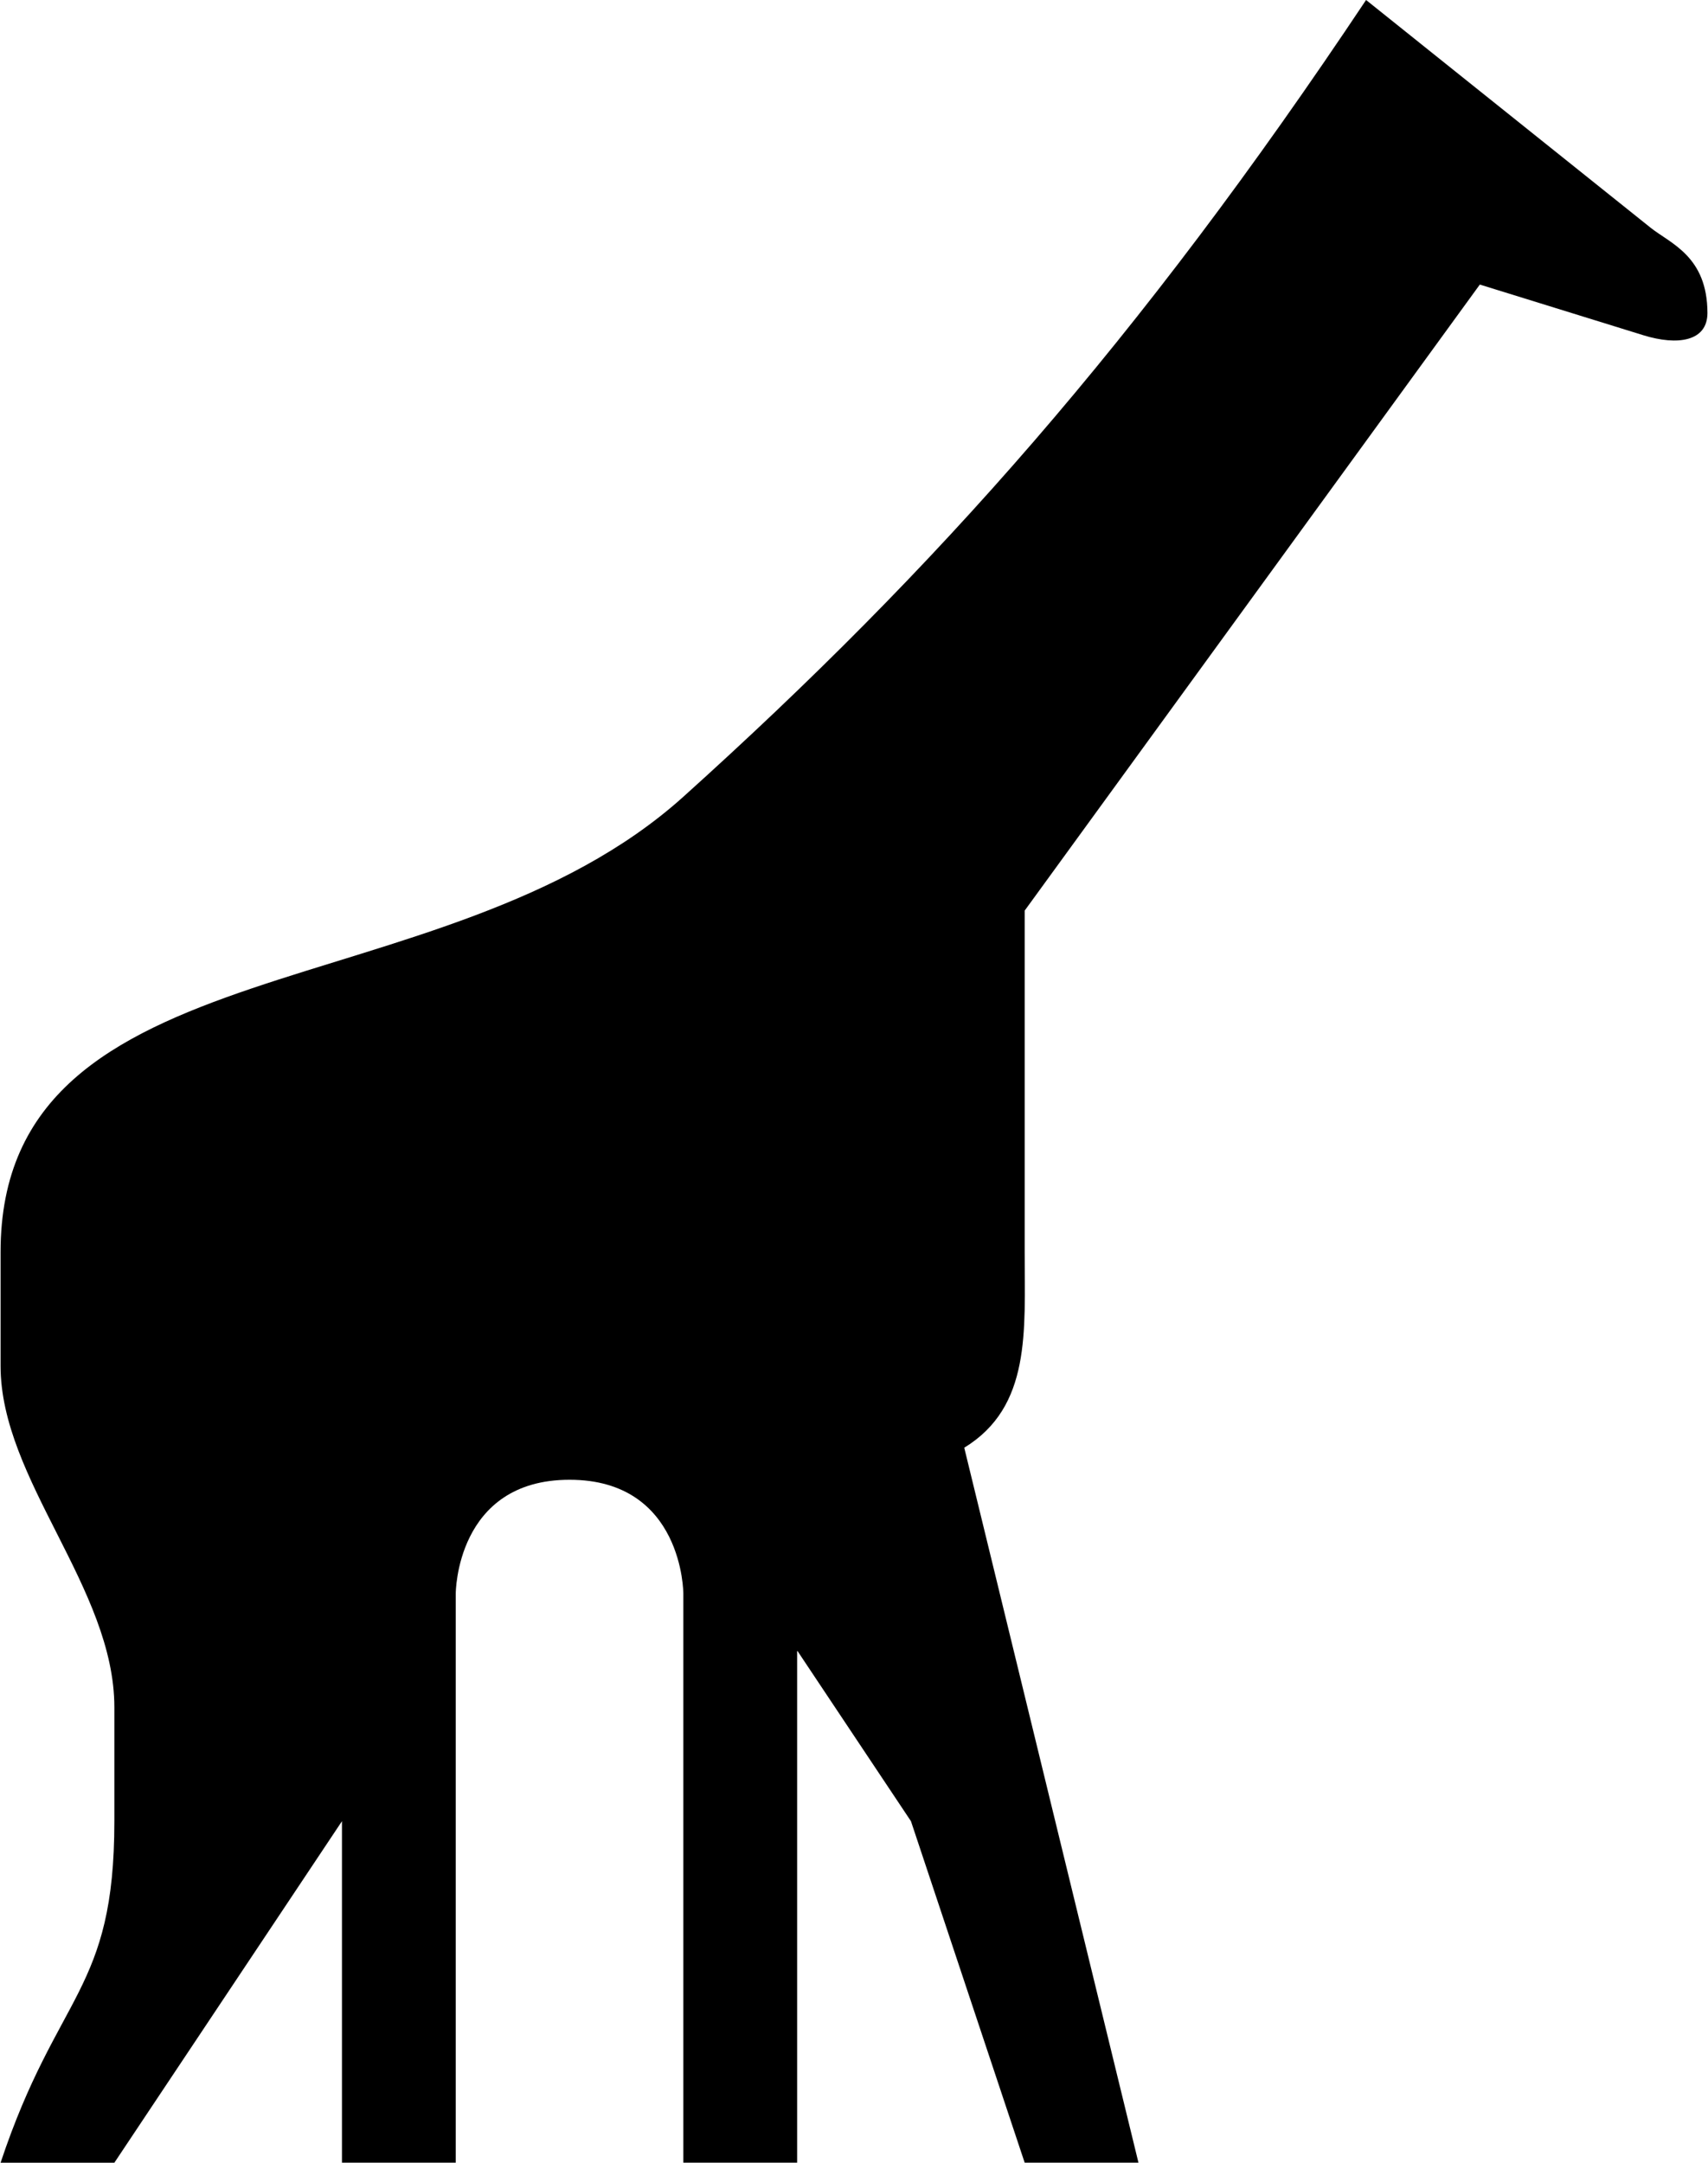 <?xml version="1.0" ?>
<svg xmlns="http://www.w3.org/2000/svg" xmlns:ev="http://www.w3.org/2001/xml-events" xmlns:xlink="http://www.w3.org/1999/xlink" baseProfile="full" enable-background="new 0 0 78.947 100" height="600px" version="1.1" viewBox="0 0 78.947 100" width="474px" x="0px" xml:space="preserve" y="0px">
	<defs/>
	<path d="M 63.158,0.0 C 52.631,15.789 43.241,26.343 31.579,36.842 C 20.438,46.871 0.0,43.428 0.0,57.895 L 0.0,63.158 C 0.0,68.422 5.263,73.429 5.263,78.947 L 5.263,84.211 C 5.263,92.107 2.632,92.107 0.0,100.001 L 5.263,100.001 L 15.79,84.21 L 15.79,100.0 L 21.053,100.0 L 21.053,92.105 L 21.053,73.685 C 21.053,73.685 21.053,68.422 26.317,68.422 C 31.58,68.422 31.58,73.685 31.58,73.685 L 31.58,100.0 L 36.843,100.0 L 36.843,84.21 L 36.843,76.315 L 42.108,84.21 L 47.368,100.0 L 52.631,100.0 L 44.573,66.94 C 47.674,65.046 47.368,61.548 47.368,57.894 C 47.368,52.99 47.368,47.368 47.368,42.105 L 68.42,13.158 L 75.987,15.502 C 77.564,15.99 78.947,15.789 78.947,14.474 C 78.947,11.843 77.227,11.257 76.315,10.527 L 63.158,0.0"/>
</svg>
